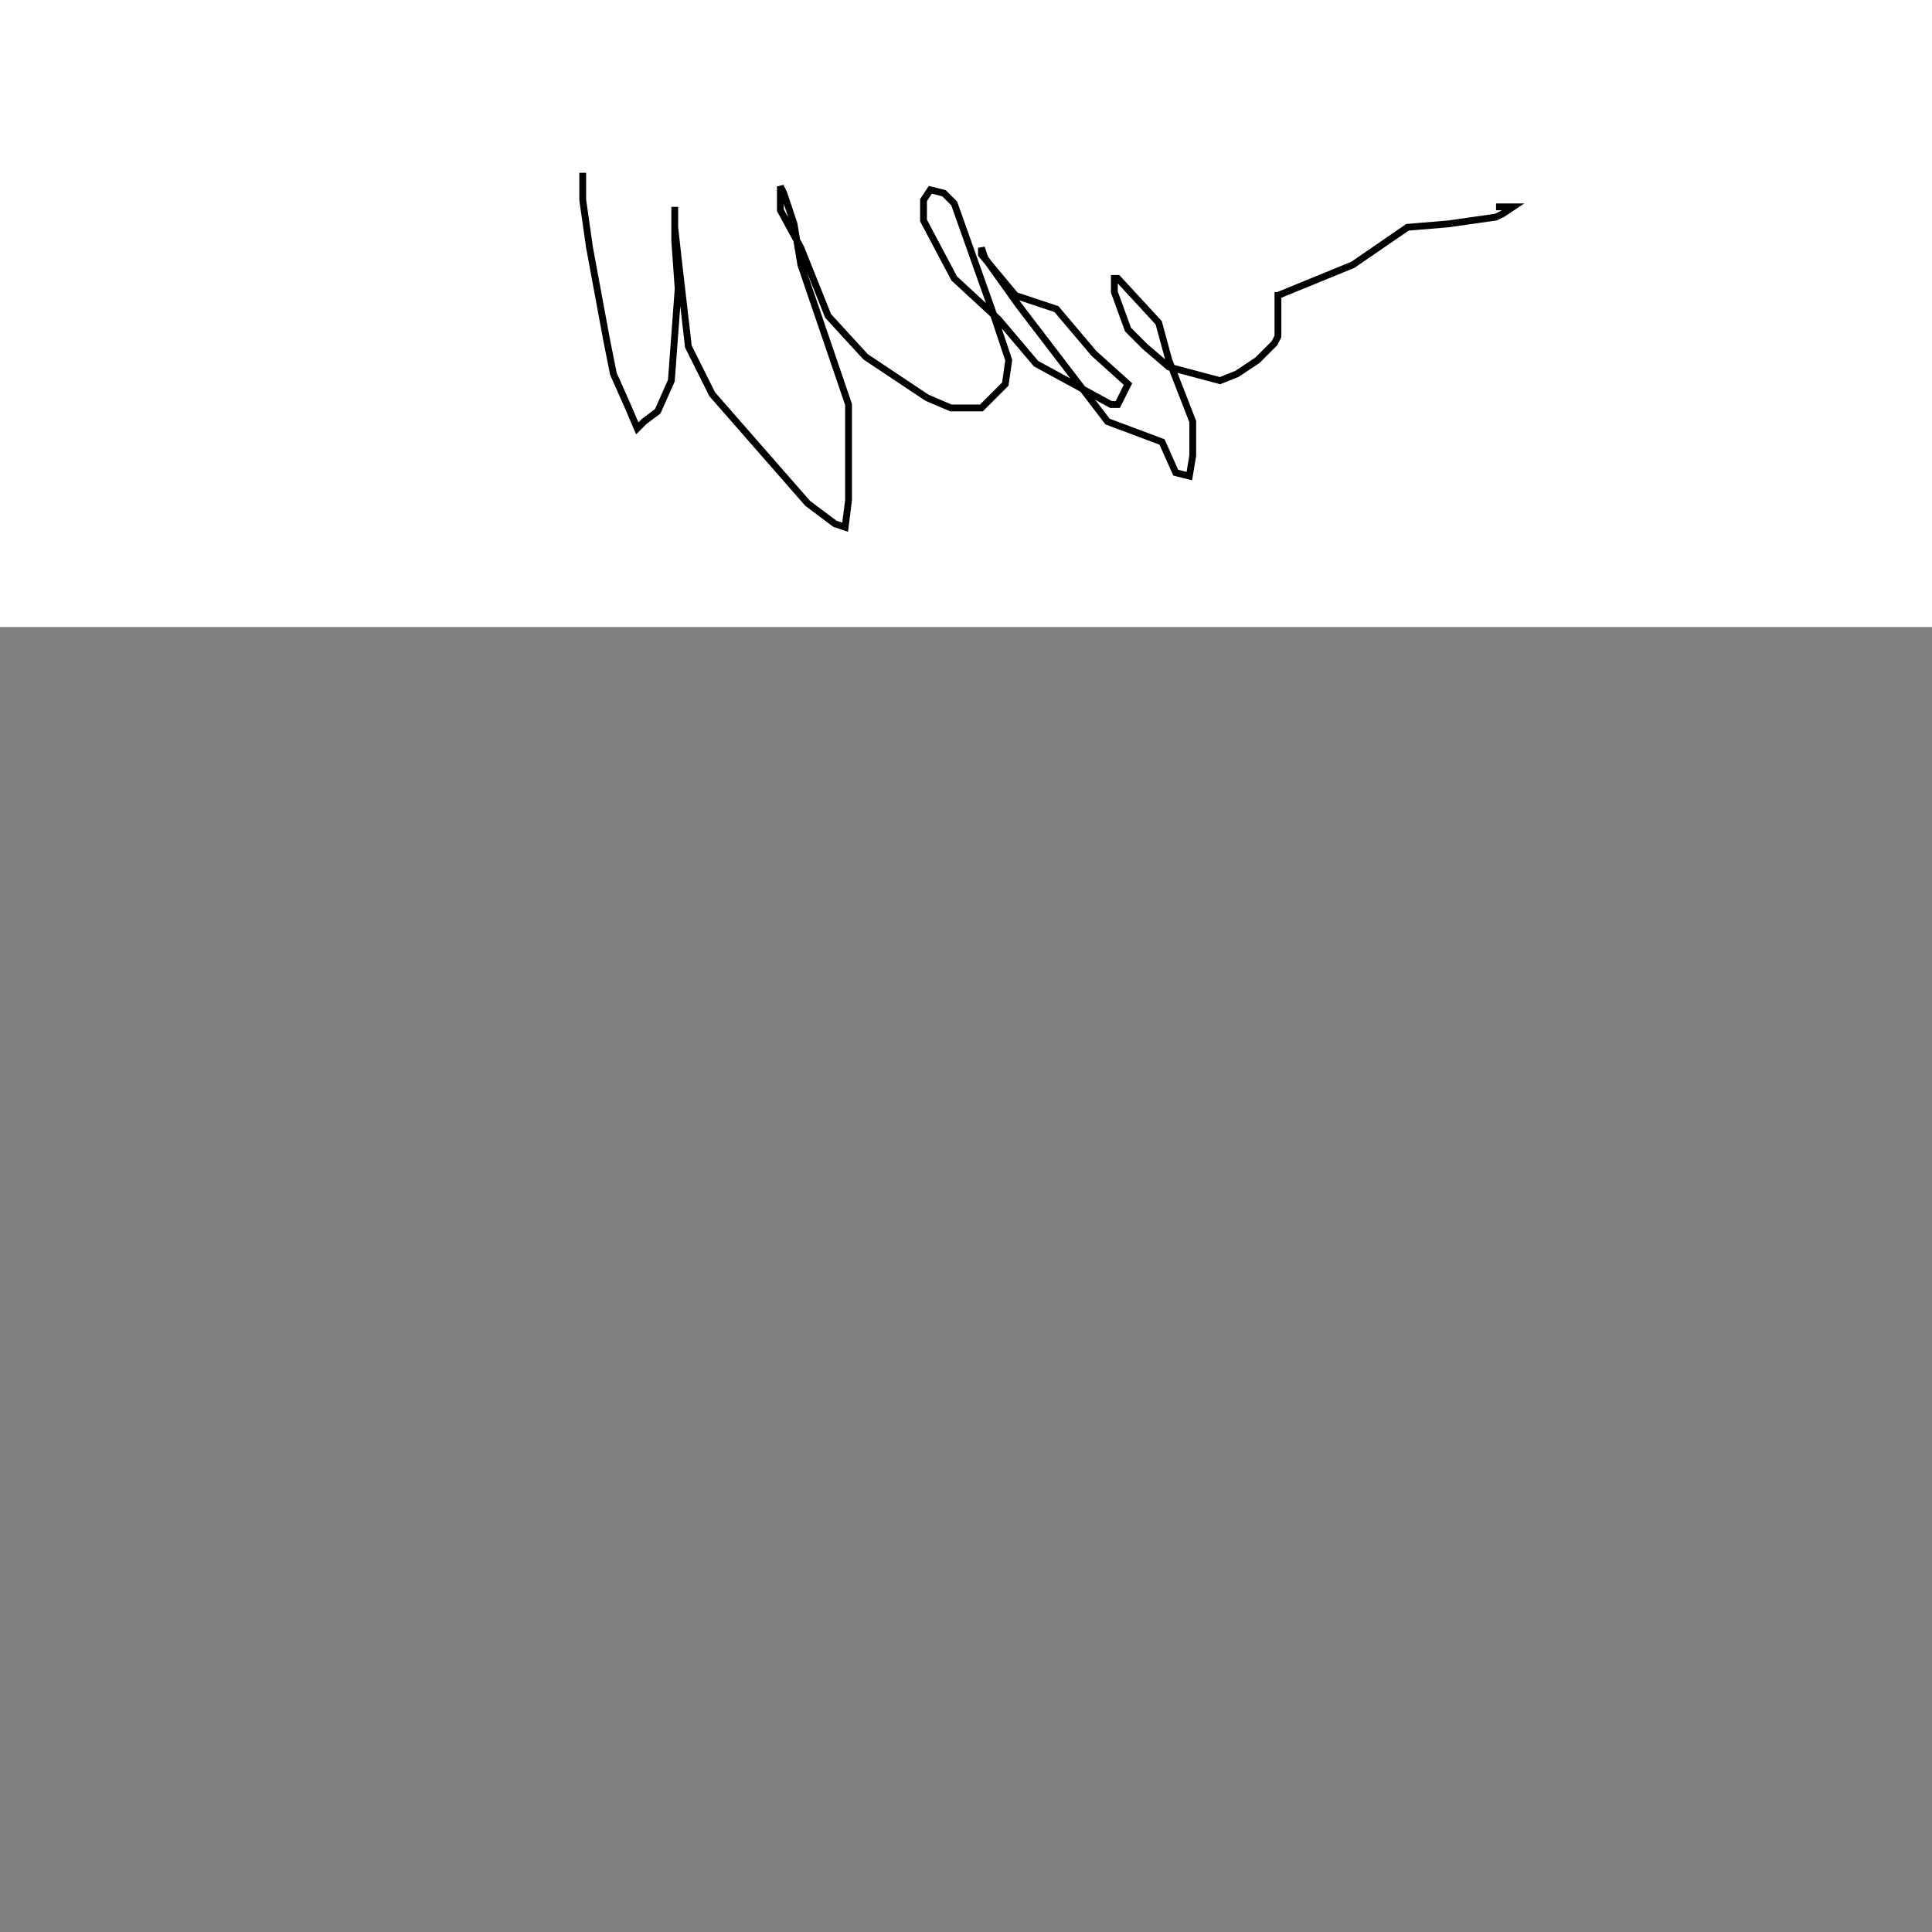 <?xml version="1.0"?>
<!DOCTYPE svg PUBLIC "-//W3C//DTD SVG 1.1//EN" "http://www.w3.org/Graphics/SVG/1.1/DTD/svg11.dtd">
<svg xmlns="http://www.w3.org/2000/svg" width="15cm" height="15cm">
	<rect width="100%" height="100%" fill="#808080" stroke="none"/>
	<g fill="#fff">
		<rect x="0" y="0" width="720" height="184"/>
		<g fill="none" stroke="#000" stroke-width="2">
			<polyline points="171,50.7 171,51.7 171,53.7 171,58.7 173,72.7 178,99.7 180,109.7 184,118.7 187,125.7 189,123.7 193,120.7 197,111.7 199,84.7 198,70.7 198,62.7 198,60.7 198,66.7 199,75.7 202,101.7 209,115.7 237,147.7 245,153.7 248,154.7 249,146.7 249,133.7 249,118.7 235,77.7 233,65.7 230,56.7 229,54.7 229,55.7 229,61.7 235,72.7 243,92.7 254,104.7 272,116.7 279,119.7 288,119.7 295,112.7 296,105.7 291,90.7 280,59.7 277,56.7 273,55.7 271,58.7 271,62.7 271,64.7 280,81.7 293,93.7 304,106.7 326,118.7 328,118.7 331,112.7 321,103.7 310,90.7 298,86.7 288,74.7 288,72.7 289,75.7 299,89.7 325,123.7 341,129.7 345,138.7 349,139.7 350,133.7 350,129.7 350,123.7 343,105.7 340,94.7 328,81.7 327,81.7 327,83.7 327,85.7 331,96.7 336,101.7 343,107.7 358,111.7 363,109.7 369,105.7 374,100.7 375,98.7 375,93.7 375,85.7 375,86.7 397,77.7 413,66.7 425,65.7 439,63.7 441,62.7 444,60.7 442,60.7 439,60.7"/>
		</g>
	</g>
</svg>